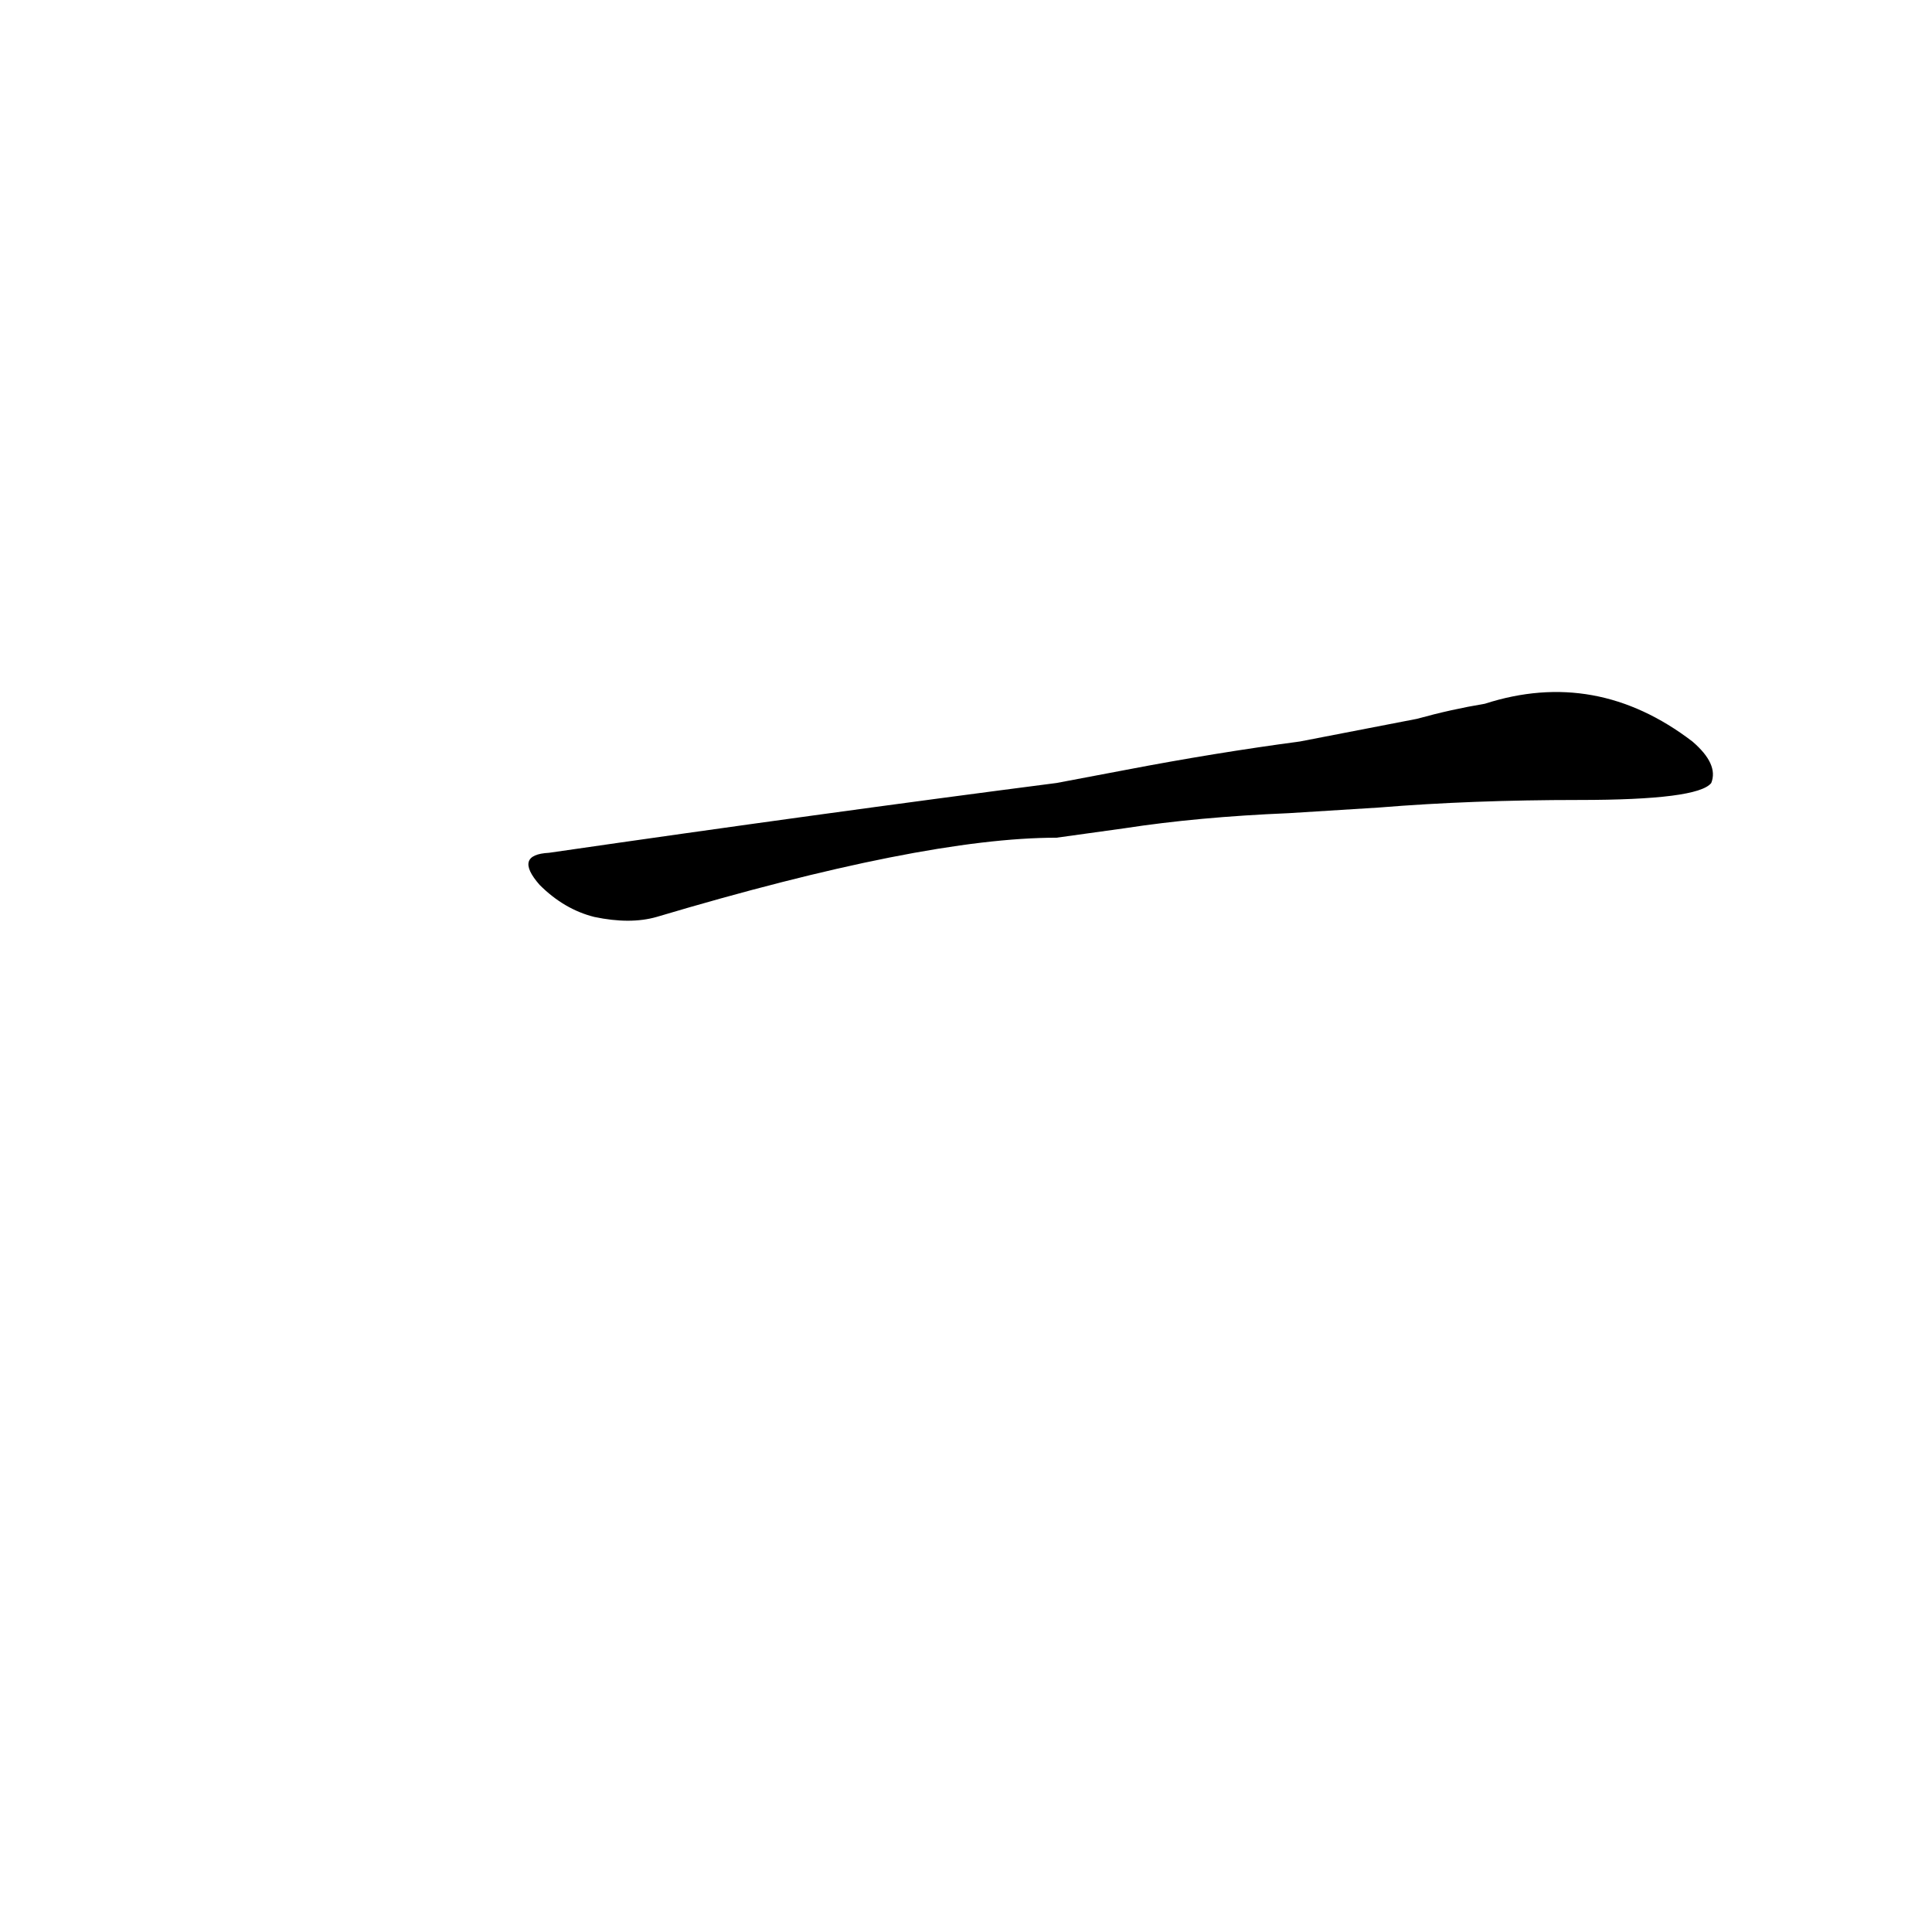 <?xml version='1.0' encoding='utf-8'?>
<svg xmlns="http://www.w3.org/2000/svg" version="1.1" viewBox="0 0 1024 1024"><g transform="scale(1, -1) translate(0, -900)"><path d="M 731 472 Q 780 476 837 476 Q 900 476 907 485 Q 911 495 897 507 Q 846 546 787 527 Q 769 524 751 519 L 689 507 Q 644 501 597 492 L 560 485 Q 436 469 291 448 Q 272 447 286 431 Q 299 418 315 414 Q 334 410 348 414 Q 489 456 560 456 L 596 461 Q 635 467 683 469 L 731 472 Z" fill="black" /></g></svg>